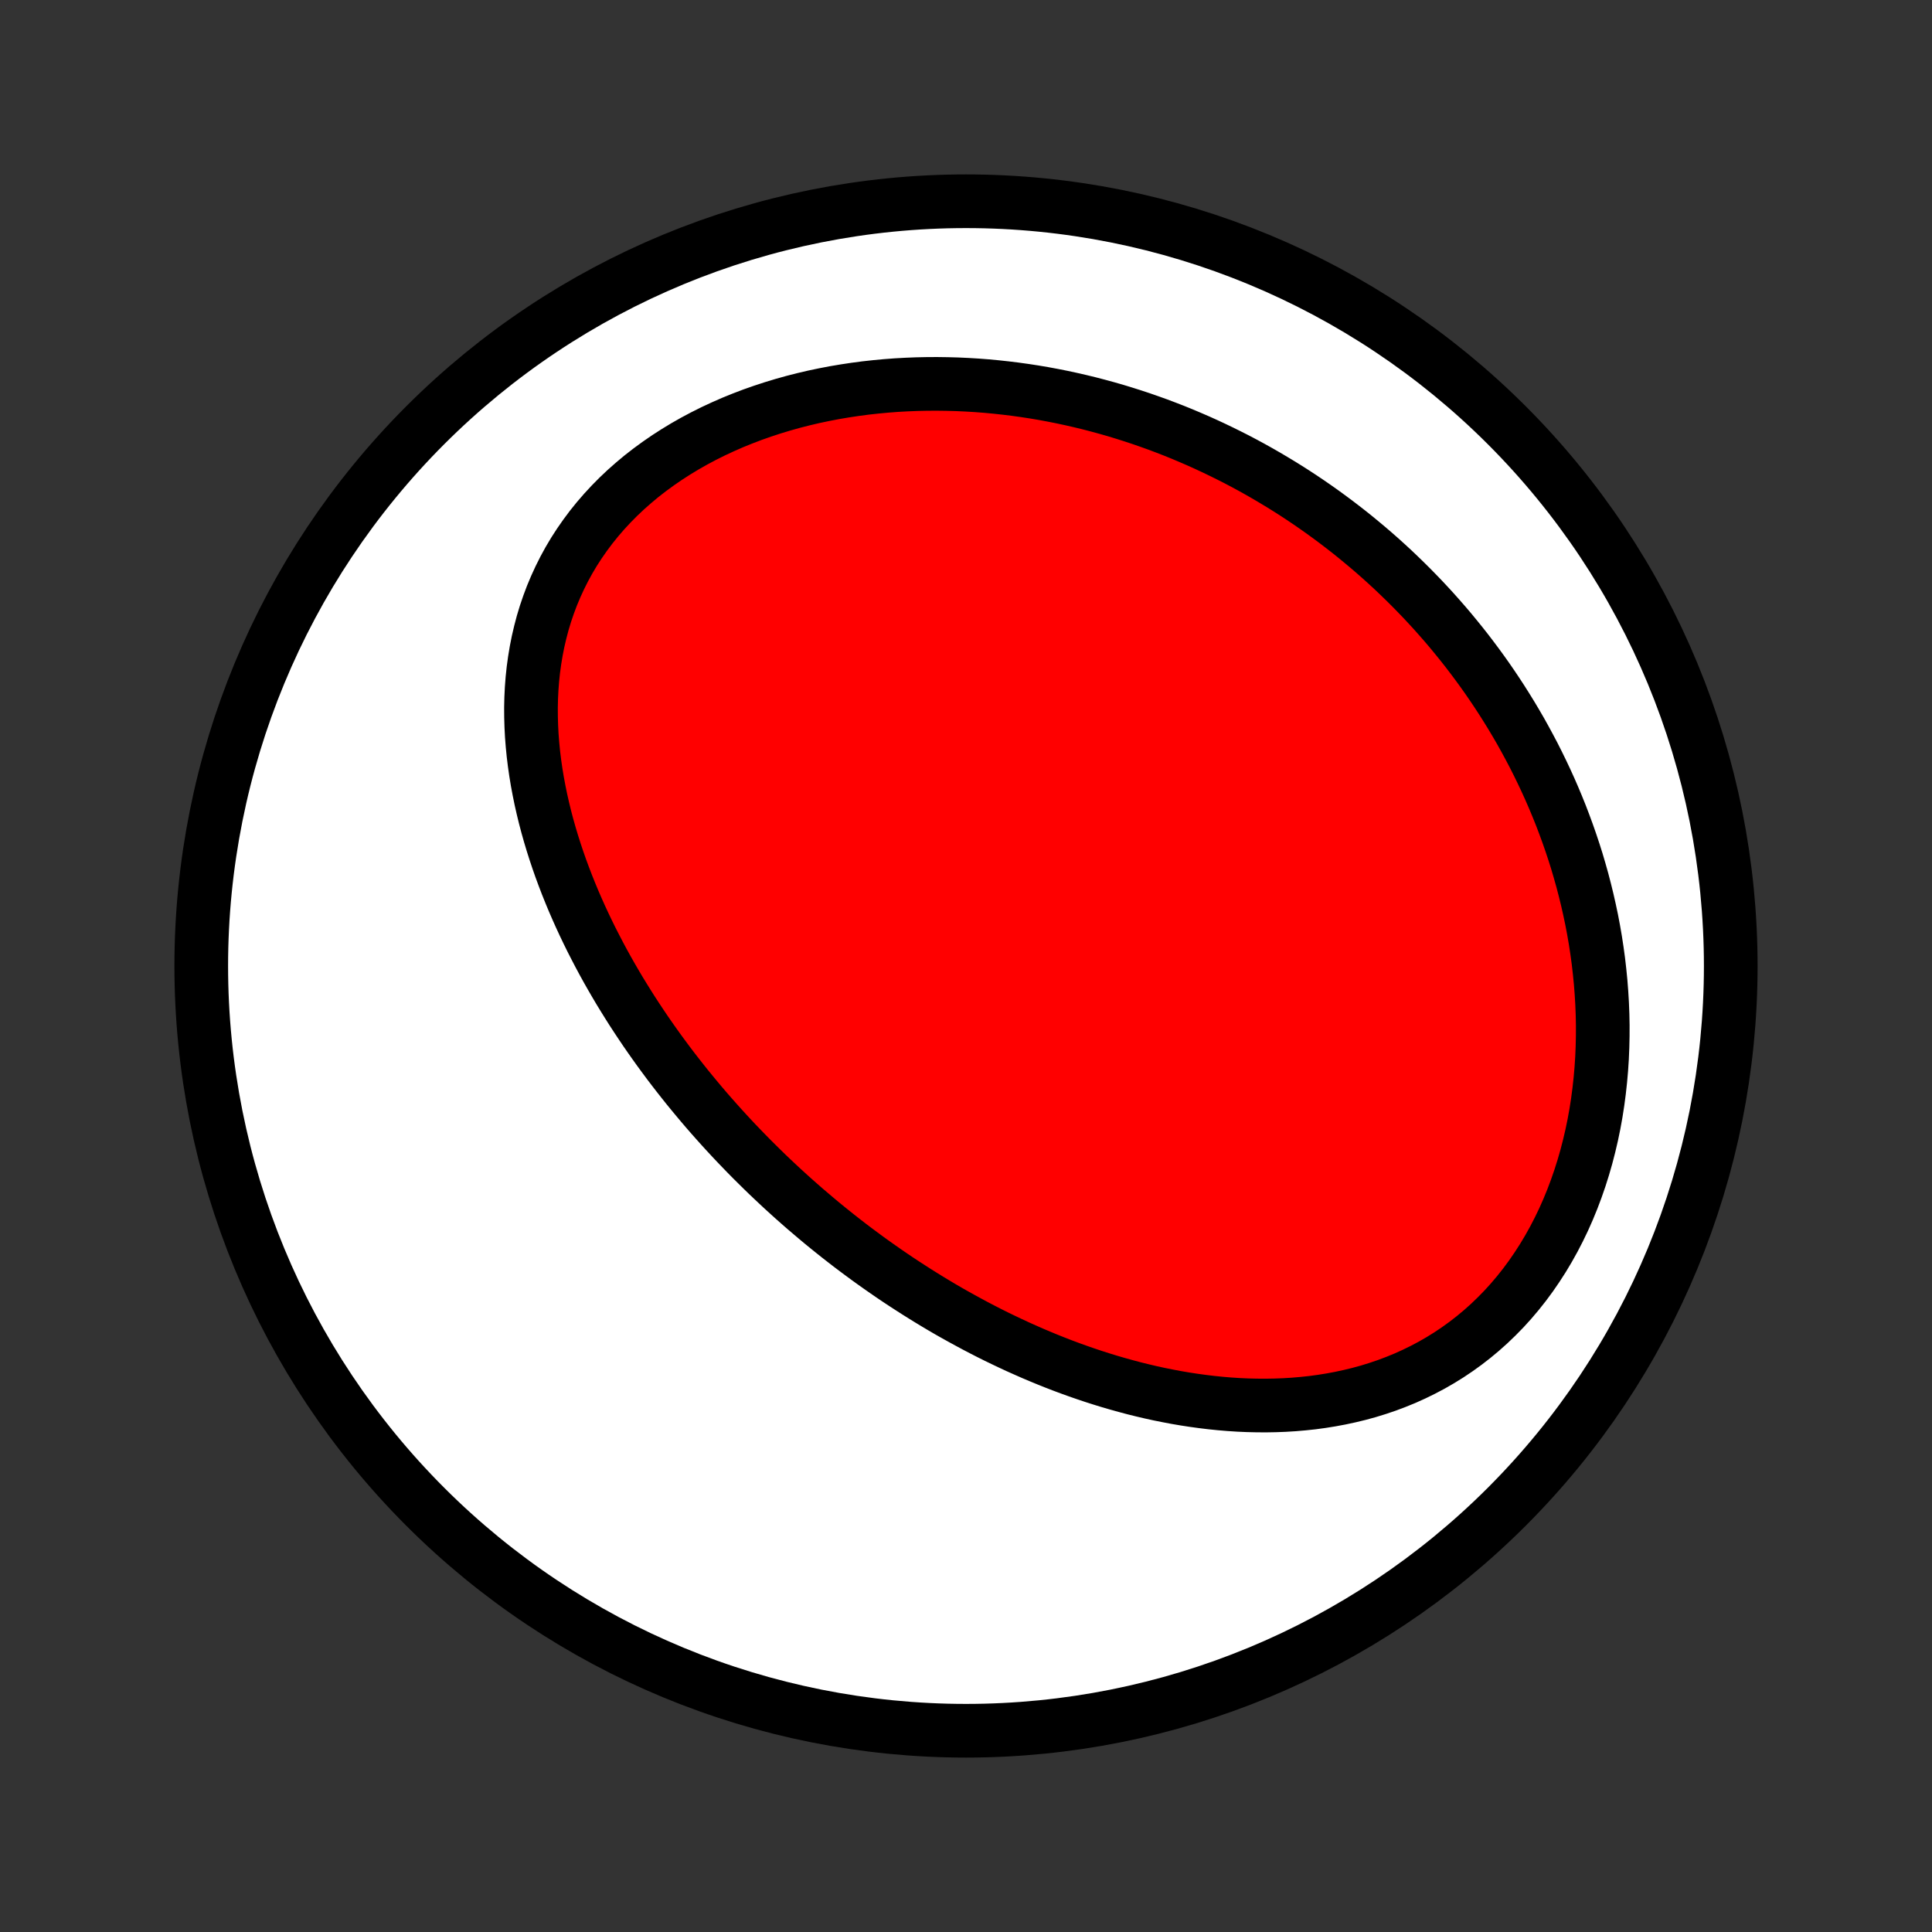 <?xml version="1.0" encoding="utf-8" standalone="no"?>
<!DOCTYPE svg PUBLIC "-//W3C//DTD SVG 1.1//EN"
  "http://www.w3.org/Graphics/SVG/1.1/DTD/svg11.dtd">
<!-- Created with matplotlib (http://matplotlib.org/) -->
<svg height="72pt" version="1.1" viewBox="0 0 72 72" width="72pt" xmlns="http://www.w3.org/2000/svg" xmlns:xlink="http://www.w3.org/1999/xlink">
 <rect x="0" y="0" width="72" height="72" fill="#333333" stroke="none"/>
 <defs>
  <style type="text/css">
*{stroke-linecap:butt;stroke-linejoin:round;}
  </style>
 </defs>
 <g id="figure_1">
  <g id="patch_1">
   <path d="
M0 72
L72 72
L72 0
L0 0
z
" style="fill:none;"/>
  </g>
  <g id="axes_1">
   <g id="PatchCollection_1">
    <defs>
     <path d="
M36 -7.5
C43.558 -7.5 50.808 -10.503 56.153 -15.848
C61.497 -21.192 64.5 -28.442 64.5 -36
C64.5 -43.558 61.497 -50.808 56.153 -56.153
C50.808 -61.497 43.558 -64.5 36 -64.5
C28.442 -64.5 21.192 -61.497 15.848 -56.153
C10.503 -50.808 7.5 -43.558 7.5 -36
C7.5 -28.442 10.503 -21.192 15.848 -15.848
C21.192 -10.503 28.442 -7.5 36 -7.5
z
" id="C0_0_a811fe30f3"/>
     <path d="
M30 -26.954
L29.797 -27.132
L29.594 -27.311
L29.393 -27.492
L29.192 -27.675
L28.994 -27.859
L28.796 -28.045
L28.599 -28.232
L28.404 -28.422
L28.21 -28.613
L28.017 -28.805
L27.825 -29
L27.634 -29.197
L27.444 -29.395
L27.256 -29.595
L27.068 -29.798
L26.882 -30.002
L26.697 -30.208
L26.512 -30.417
L26.329 -30.627
L26.147 -30.84
L25.967 -31.055
L25.787 -31.272
L25.608 -31.491
L25.431 -31.713
L25.255 -31.937
L25.08 -32.163
L24.906 -32.392
L24.734 -32.624
L24.562 -32.858
L24.393 -33.094
L24.224 -33.334
L24.057 -33.575
L23.892 -33.82
L23.728 -34.067
L23.565 -34.317
L23.405 -34.57
L23.246 -34.826
L23.088 -35.084
L22.933 -35.346
L22.78 -35.61
L22.628 -35.878
L22.479 -36.148
L22.332 -36.422
L22.188 -36.699
L22.045 -36.978
L21.906 -37.261
L21.769 -37.547
L21.635 -37.836
L21.504 -38.129
L21.376 -38.424
L21.252 -38.723
L21.131 -39.024
L21.014 -39.329
L20.9 -39.637
L20.791 -39.948
L20.686 -40.262
L20.585 -40.58
L20.489 -40.9
L20.398 -41.222
L20.312 -41.548
L20.232 -41.877
L20.157 -42.208
L20.089 -42.541
L20.026 -42.877
L19.97 -43.216
L19.921 -43.556
L19.879 -43.899
L19.845 -44.243
L19.818 -44.589
L19.8 -44.937
L19.79 -45.285
L19.788 -45.635
L19.796 -45.986
L19.813 -46.337
L19.84 -46.688
L19.877 -47.039
L19.925 -47.39
L19.983 -47.74
L20.052 -48.089
L20.133 -48.436
L20.224 -48.782
L20.328 -49.126
L20.444 -49.467
L20.571 -49.805
L20.711 -50.139
L20.863 -50.47
L21.027 -50.797
L21.203 -51.119
L21.392 -51.437
L21.593 -51.748
L21.806 -52.054
L22.03 -52.354
L22.267 -52.648
L22.514 -52.934
L22.773 -53.214
L23.042 -53.486
L23.321 -53.75
L23.611 -54.006
L23.909 -54.255
L24.217 -54.494
L24.533 -54.725
L24.857 -54.948
L25.188 -55.161
L25.526 -55.366
L25.871 -55.562
L26.221 -55.748
L26.577 -55.926
L26.938 -56.094
L27.303 -56.254
L27.673 -56.404
L28.045 -56.546
L28.421 -56.678
L28.799 -56.802
L29.179 -56.917
L29.561 -57.024
L29.945 -57.122
L30.329 -57.212
L30.715 -57.293
L31.1 -57.367
L31.486 -57.432
L31.871 -57.49
L32.256 -57.541
L32.64 -57.583
L33.023 -57.619
L33.406 -57.648
L33.786 -57.669
L34.165 -57.684
L34.543 -57.692
L34.918 -57.694
L35.292 -57.689
L35.663 -57.679
L36.032 -57.662
L36.398 -57.64
L36.763 -57.612
L37.124 -57.578
L37.483 -57.539
L37.84 -57.495
L38.193 -57.446
L38.544 -57.392
L38.892 -57.333
L39.237 -57.269
L39.579 -57.201
L39.918 -57.128
L40.254 -57.051
L40.588 -56.97
L40.918 -56.884
L41.245 -56.795
L41.57 -56.702
L41.891 -56.604
L42.21 -56.503
L42.525 -56.399
L42.838 -56.29
L43.148 -56.179
L43.455 -56.063
L43.759 -55.945
L44.06 -55.823
L44.358 -55.697
L44.654 -55.569
L44.947 -55.437
L45.237 -55.302
L45.524 -55.164
L45.809 -55.023
L46.091 -54.88
L46.37 -54.733
L46.647 -54.583
L46.921 -54.43
L47.193 -54.274
L47.462 -54.115
L47.729 -53.954
L47.993 -53.79
L48.255 -53.623
L48.514 -53.453
L48.771 -53.28
L49.026 -53.104
L49.278 -52.926
L49.528 -52.744
L49.776 -52.56
L50.021 -52.373
L50.264 -52.184
L50.505 -51.991
L50.743 -51.795
L50.98 -51.597
L51.214 -51.396
L51.446 -51.192
L51.675 -50.985
L51.903 -50.775
L52.128 -50.561
L52.351 -50.345
L52.572 -50.126
L52.79 -49.904
L53.007 -49.679
L53.221 -49.45
L53.433 -49.219
L53.642 -48.984
L53.85 -48.746
L54.055 -48.505
L54.257 -48.26
L54.458 -48.012
L54.656 -47.761
L54.851 -47.506
L55.044 -47.248
L55.235 -46.986
L55.423 -46.721
L55.608 -46.452
L55.791 -46.179
L55.971 -45.903
L56.148 -45.623
L56.323 -45.339
L56.494 -45.052
L56.663 -44.761
L56.828 -44.465
L56.99 -44.166
L57.15 -43.863
L57.305 -43.556
L57.457 -43.245
L57.606 -42.93
L57.751 -42.611
L57.892 -42.288
L58.029 -41.961
L58.163 -41.629
L58.291 -41.294
L58.416 -40.954
L58.536 -40.611
L58.652 -40.263
L58.763 -39.912
L58.868 -39.556
L58.969 -39.197
L59.064 -38.833
L59.154 -38.466
L59.238 -38.094
L59.317 -37.72
L59.389 -37.341
L59.455 -36.959
L59.514 -36.574
L59.567 -36.185
L59.612 -35.793
L59.651 -35.399
L59.682 -35.001
L59.706 -34.601
L59.722 -34.199
L59.73 -33.795
L59.729 -33.389
L59.72 -32.981
L59.703 -32.572
L59.676 -32.162
L59.64 -31.751
L59.595 -31.34
L59.541 -30.93
L59.477 -30.52
L59.403 -30.111
L59.319 -29.704
L59.224 -29.298
L59.12 -28.895
L59.005 -28.495
L58.88 -28.099
L58.744 -27.706
L58.598 -27.318
L58.441 -26.935
L58.274 -26.558
L58.096 -26.188
L57.908 -25.824
L57.709 -25.467
L57.501 -25.119
L57.282 -24.779
L57.054 -24.447
L56.817 -24.126
L56.57 -23.814
L56.314 -23.512
L56.05 -23.221
L55.777 -22.942
L55.497 -22.673
L55.209 -22.416
L54.915 -22.171
L54.613 -21.937
L54.306 -21.716
L53.993 -21.506
L53.675 -21.309
L53.352 -21.123
L53.024 -20.95
L52.693 -20.788
L52.358 -20.637
L52.02 -20.499
L51.68 -20.371
L51.337 -20.255
L50.993 -20.149
L50.647 -20.054
L50.3 -19.97
L49.952 -19.895
L49.604 -19.83
L49.256 -19.774
L48.908 -19.727
L48.56 -19.69
L48.212 -19.66
L47.866 -19.639
L47.521 -19.626
L47.177 -19.62
L46.834 -19.622
L46.493 -19.63
L46.154 -19.645
L45.816 -19.667
L45.481 -19.695
L45.148 -19.729
L44.817 -19.769
L44.488 -19.814
L44.162 -19.864
L43.838 -19.919
L43.517 -19.98
L43.198 -20.044
L42.883 -20.113
L42.569 -20.187
L42.258 -20.264
L41.951 -20.346
L41.645 -20.431
L41.343 -20.519
L41.044 -20.611
L40.747 -20.706
L40.452 -20.805
L40.161 -20.906
L39.872 -21.01
L39.586 -21.117
L39.303 -21.227
L39.023 -21.339
L38.745 -21.454
L38.469 -21.571
L38.197 -21.691
L37.926 -21.812
L37.659 -21.936
L37.394 -22.062
L37.131 -22.189
L36.871 -22.319
L36.613 -22.451
L36.358 -22.584
L36.105 -22.72
L35.854 -22.857
L35.605 -22.995
L35.358 -23.135
L35.114 -23.277
L34.872 -23.421
L34.632 -23.566
L34.394 -23.713
L34.158 -23.861
L33.924 -24.011
L33.691 -24.162
L33.461 -24.314
L33.233 -24.468
L33.006 -24.624
L32.781 -24.781
L32.558 -24.939
L32.336 -25.099
L32.116 -25.261
L31.898 -25.423
L31.681 -25.587
L31.466 -25.753
L31.252 -25.92
L31.04 -26.089
L30.829 -26.259
L30.62 -26.43
L30.412 -26.604
z
" id="C0_1_1c4ce38726"/>
    </defs>
    <g clip-path="url(#p1bffca34e9)">
     <use style="fill:#ffffff;stroke:#000000;stroke-width:2.0;" x="0.0" xlink:href="#C0_0_a811fe30f3" y="72.0"/>
    </g>
    <g clip-path="url(#p1bffca34e9)">
     <use style="fill:#ff0000;stroke:#000000;stroke-width:2.0;" x="0.0" xlink:href="#C0_1_1c4ce38726" y="72.0"/>
    </g>
   </g>
  </g>
 </g>
 <defs>
  <clipPath id="p1bffca34e9">
   <rect height="72.0" width="72.0" x="0.0" y="0.0"/>
  </clipPath>
 </defs>
</svg>
